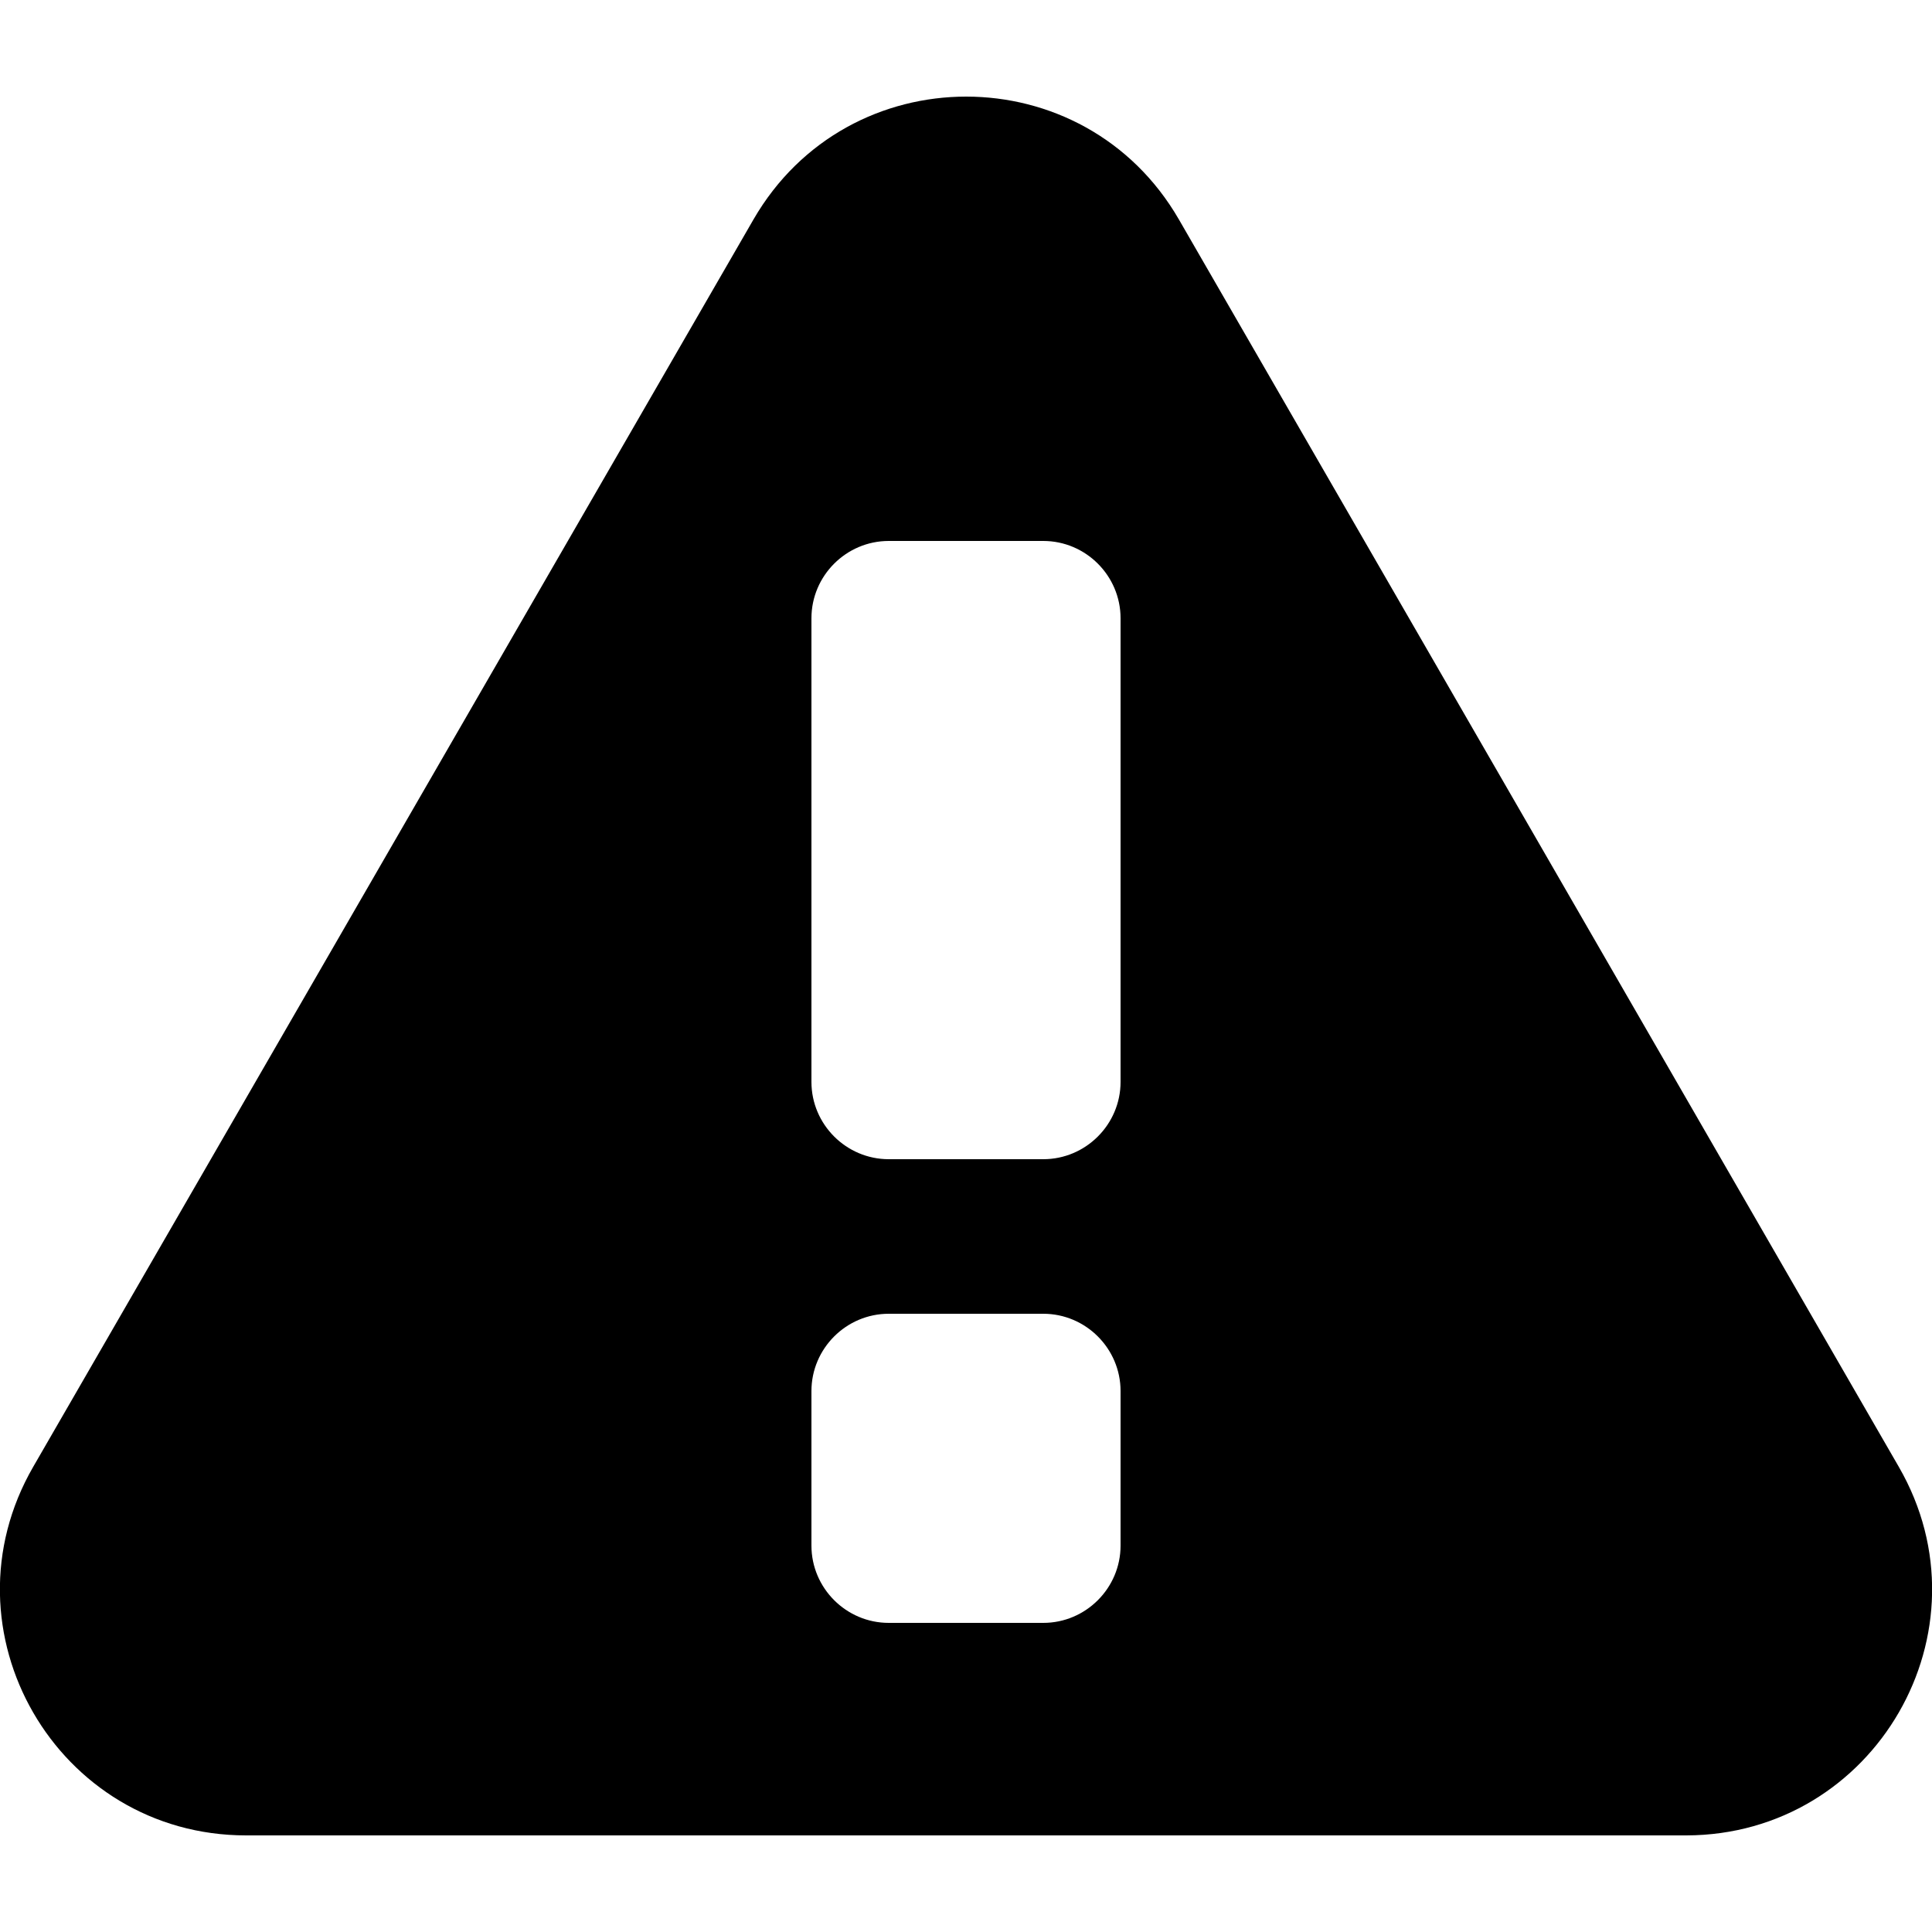 <?xml version="1.0" encoding="utf-8"?>
<!-- Generator: Adobe Illustrator 26.2.1, SVG Export Plug-In . SVG Version: 6.00 Build 0)  -->
<svg version="1.1" id="Ebene_1" xmlns="http://www.w3.org/2000/svg" xmlns:xlink="http://www.w3.org/1999/xlink" x="0px" y="0px"
	 viewBox="0 0 500 500" style="enable-background:new 0 0 500 500;" xml:space="preserve">
<style type="text/css">
	.st0{fill-rule:evenodd;clip-rule:evenodd;}
</style>
<path class="st0" d="M491.4,379.6L305.1,56.8c-24.5-42.4-85.6-42.4-110.1,0L8.6,379.6c-24.5,42.4,6.1,95.4,55.1,95.4h372.7
	C485.3,474.9,515.9,422,491.4,379.6z M290,400c0,11-9,20-20,20h-40c-11,0-20-9-20-20v-40c0-11,9-20,20-20h40c11,0,20,9,20,20V400z
	 M290,280c0,11-9,20-20,20h-40c-11,0-20-9-20-20V160c0-11,9-20,20-20h40c11,0,20,9,20,20V280z"/>
</svg>
